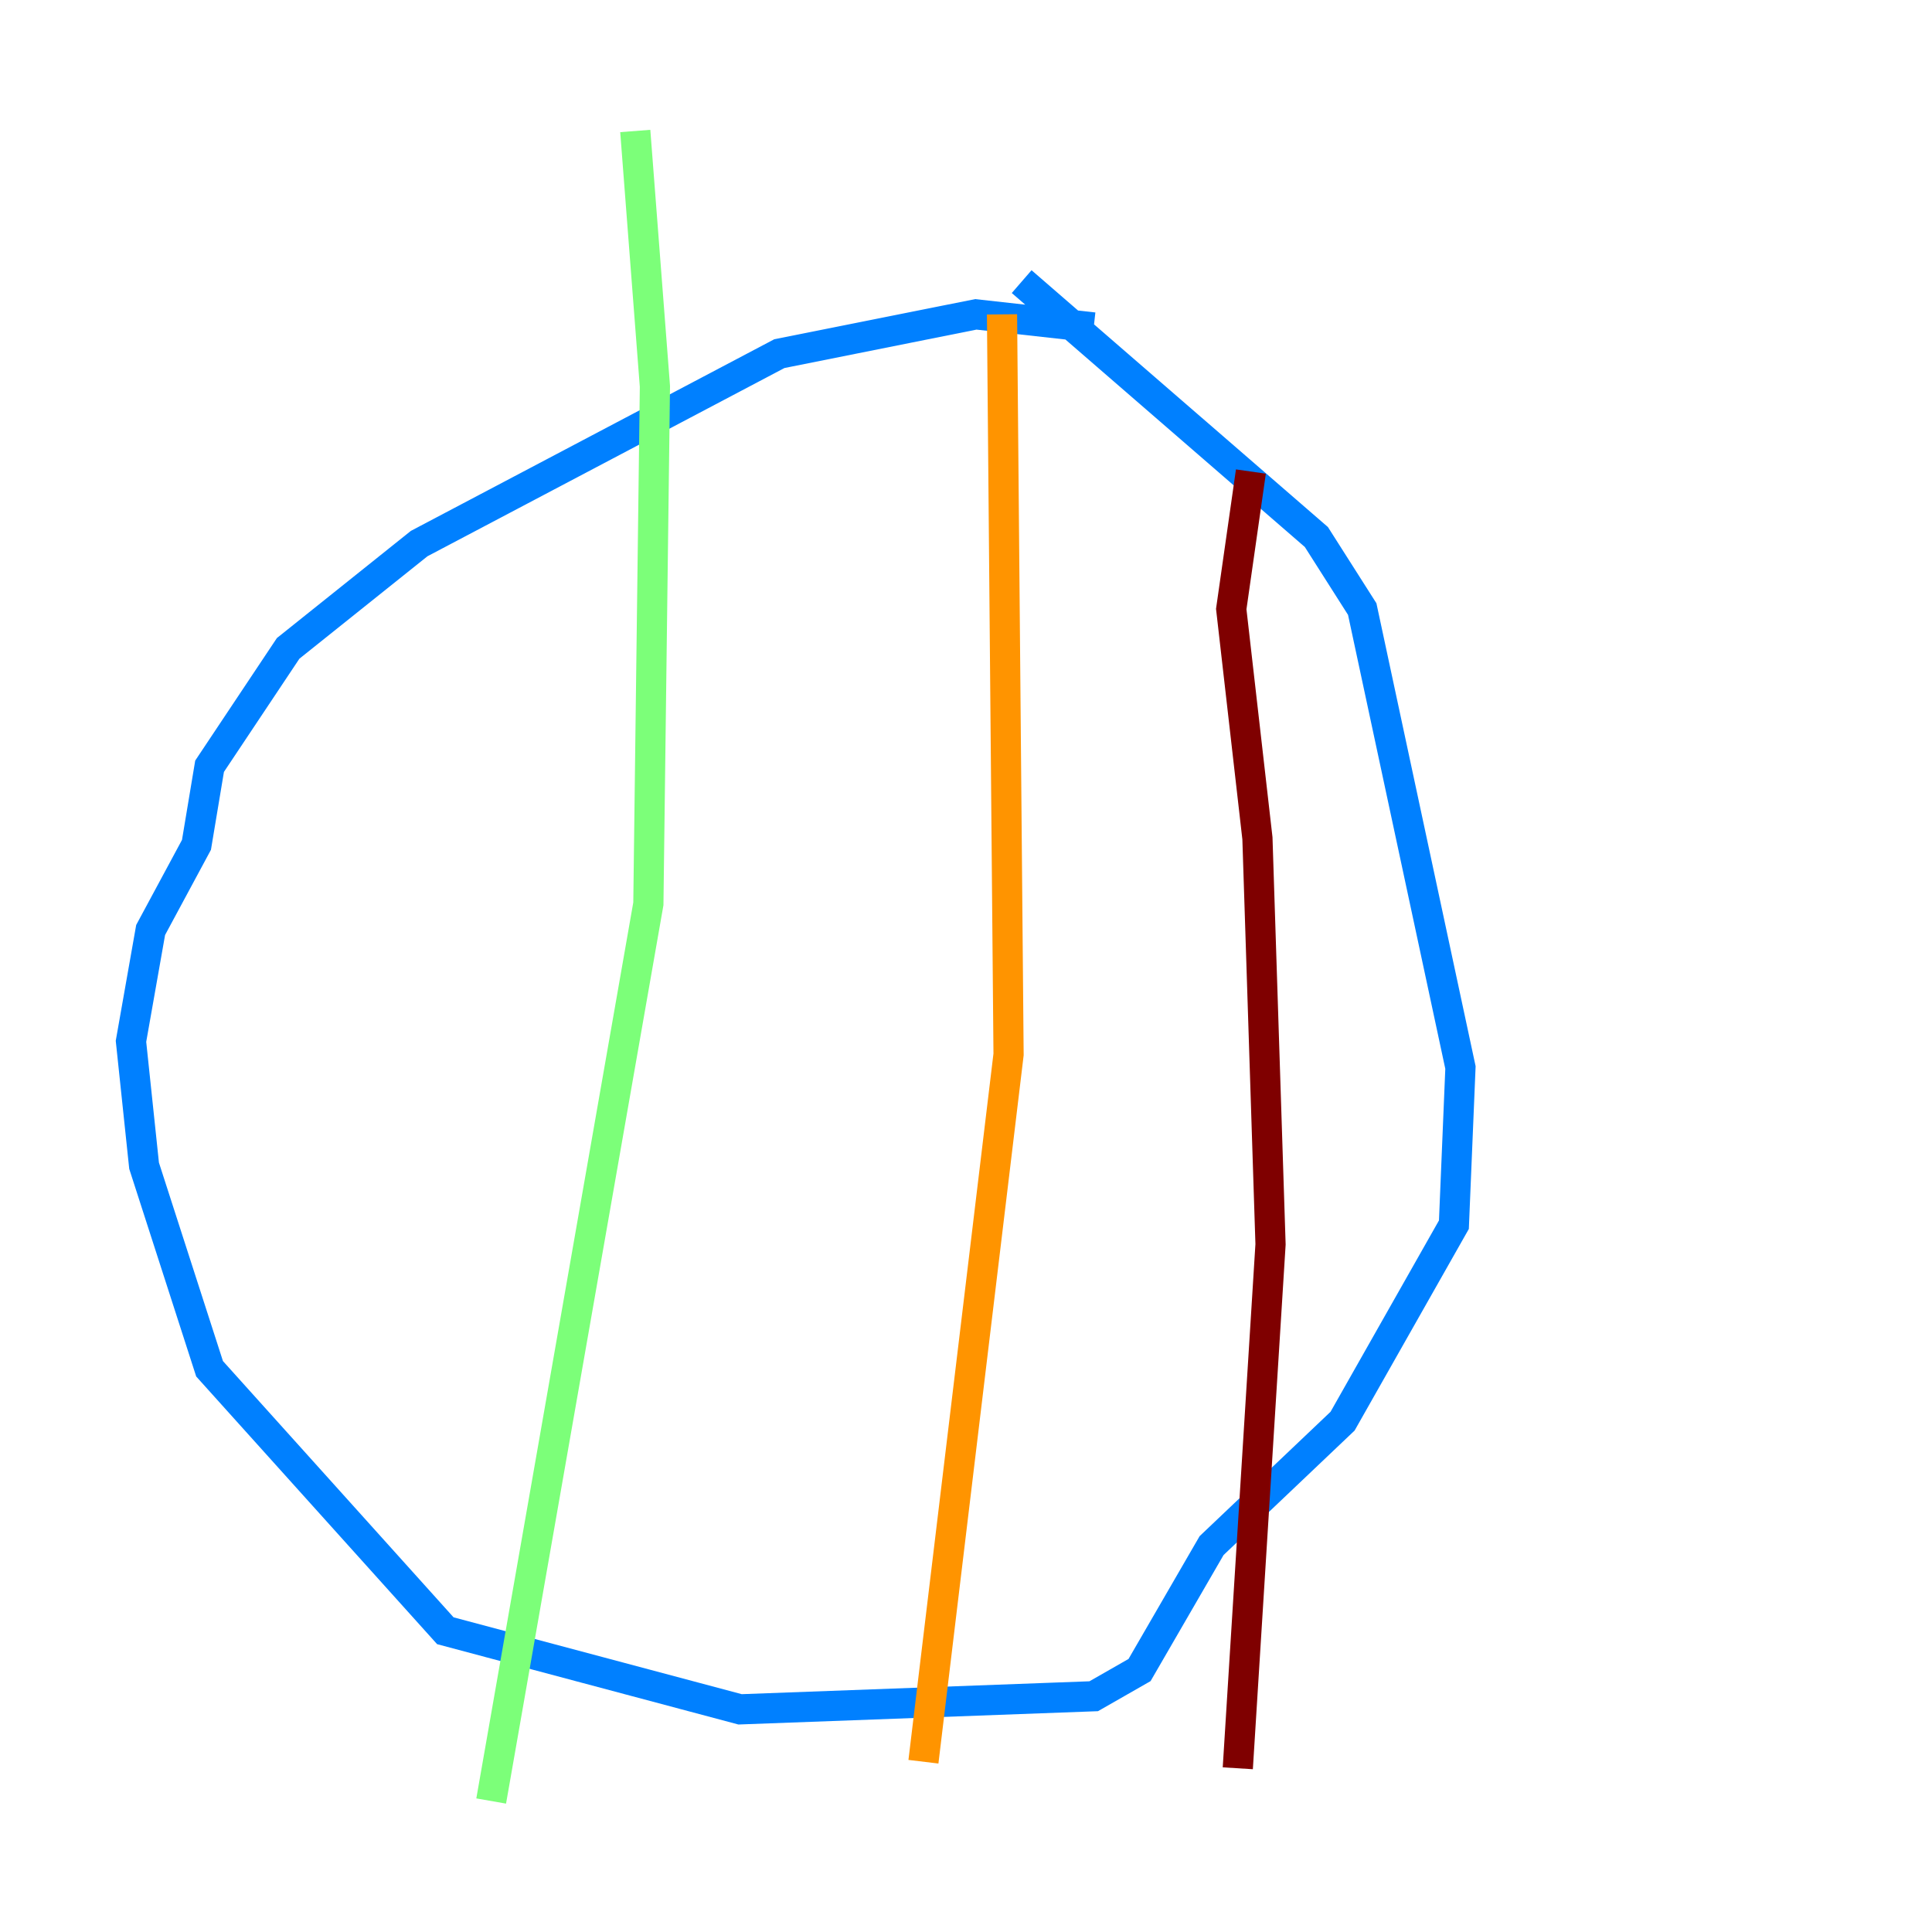 <?xml version="1.0" encoding="utf-8" ?>
<svg baseProfile="tiny" height="128" version="1.2" viewBox="0,0,128,128" width="128" xmlns="http://www.w3.org/2000/svg" xmlns:ev="http://www.w3.org/2001/xml-events" xmlns:xlink="http://www.w3.org/1999/xlink"><defs /><polyline fill="none" points="69.424,96.325 69.424,96.325" stroke="#00007f" stroke-width="2" /><polyline fill="none" points="72.461,21.695 64.651,20.827 51.634,23.43 27.77,36.014 19.091,42.956 13.885,50.766 13.017,55.973 9.98,61.614 8.678,68.99 9.546,77.234 13.885,90.685 29.505,108.041 49.031,113.248 72.461,112.38 75.498,110.644 80.271,102.4 88.949,94.156 96.325,81.139 96.759,70.725 90.251,40.352 87.214,35.58 67.688,18.658" stroke="#0080ff" stroke-width="2" /><polyline fill="none" points="42.088,8.678 43.39,25.6 42.956,59.878 32.542,119.322" stroke="#7cff79" stroke-width="2" /><polyline fill="none" points="66.386,20.827 66.82,69.858 61.18,116.719" stroke="#ff9400" stroke-width="2" /><polyline fill="none" points="82.875,31.241 81.573,40.352 83.308,55.539 84.176,82.441 82.007,117.153" stroke="#7f0000" stroke-width="2" /></svg>